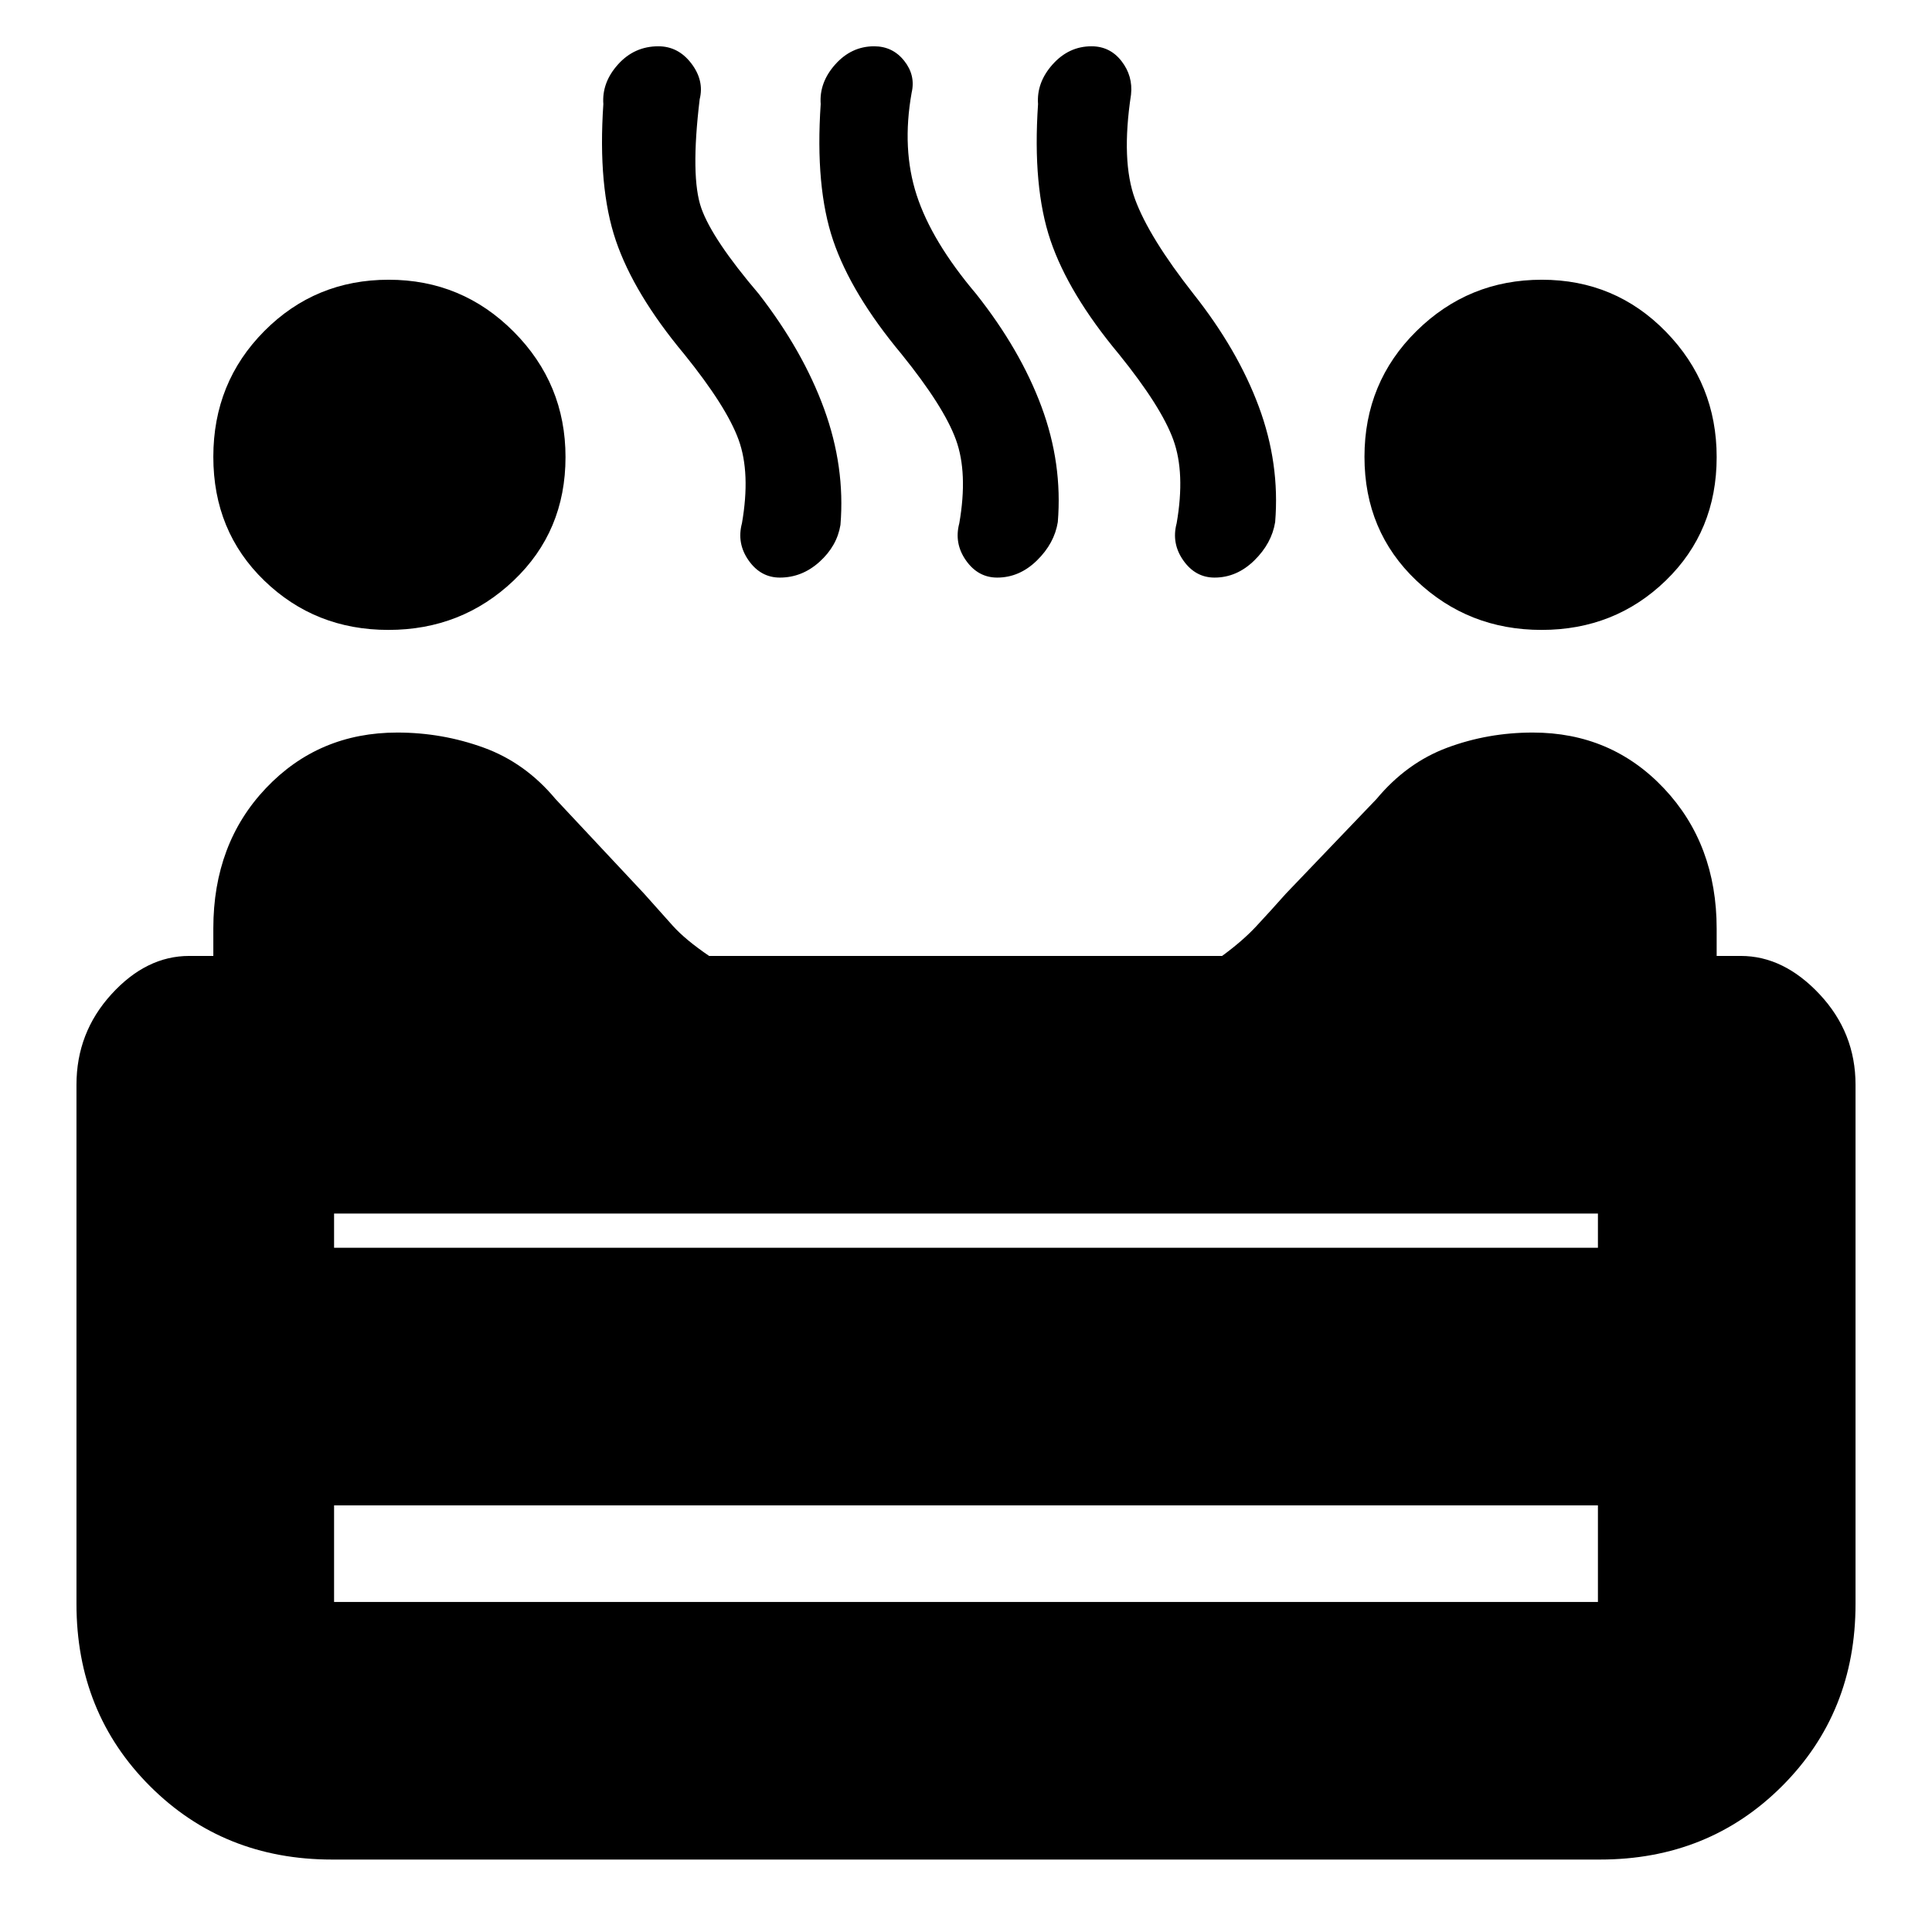 <svg xmlns="http://www.w3.org/2000/svg" height="20" viewBox="0 -960 960 960" width="20"><path d="M766-647q-36.39 0-62.19-24.5Q678-696 678-733t25.84-62.5q25.85-25.5 62.28-25.5 36.44 0 61.66 25.84Q853-769.31 853-732.88q0 36.88-25.31 61.38Q802.39-647 766-647Zm-573 0q-36.39 0-61.69-24.5Q106-696 106-733t25.34-62.5q25.35-25.5 61.78-25.5 36.44 0 62.16 25.84Q281-769.31 281-732.88q0 36.88-25.81 61.38Q229.39-647 193-647Zm194.5-26q-9.5 0-15.5-8.5t-3.33-18.5q4.33-25-1.67-41.5T340-784q-25-30-34-56.5t-6.2-67.77Q299-919 307.1-928t20.03-9q9.87 0 16.37 8.5 6.5 8.5 4.17 17.81-4.67 38.69.83 54.19T377-814q22 28.35 32.5 57.18Q420-728 417.62-699.2q-1.7 10.48-10.38 18.34-8.69 7.86-19.74 7.86Zm108 0q-9.5 0-15.5-8.5t-3.33-18.5q4.33-25-1.67-41.5T448-784q-25-30-34-56.5t-6.2-67.77Q407-919 415.04-928q8.05-9 19.31-9 9.21 0 14.93 7.2Q455-922.61 453-914q-5 28 2.5 51t29.5 49q22 27.77 32.5 56.06 10.5 28.28 8.12 57.35-1.7 10.59-10.38 19.09-8.69 8.5-19.74 8.5Zm108 0q-9.5 0-15.5-8.5t-3.33-18.5q4.33-25-1.67-41.5T556-784q-25-30-34-56.5t-6.2-67.77Q515-919 523.04-928q8.05-9 19.31-9 9.21 0 14.93 7.38Q563-922.24 562-913q-5 33 2 52t29 47q22 27.77 32.5 56.06 10.5 28.28 8.12 57.35-1.7 10.59-10.38 19.09-8.69 8.5-19.74 8.5ZM165-36q-54 0-90.5-36.5T38-163v-258q0-25.9 17.35-44.95Q72.7-485 94-485h12v-13.66q0-42.19 26.2-69.77Q158.4-596 197.44-596q22.26 0 42.91 7.5Q261-581 276-563l44 47q8 9 14.29 16 6.3 7 18.07 15h254.89q10.15-7.41 16.95-14.71Q631-507 639-516l45-47q15-18 35.18-25.5t42.45-7.5q39.01 0 65.19 27.75Q853-540.49 853-498.5v13.5h12q21.3 0 39.15 19.05Q922-446.9 922-421v258q0 54-36.5 90.5T795-36H165Zm1-304h628v-17H166v17Zm0 176h628v-48H166v48Zm314-176Zm0 128Zm0 0v-128 128Z"/></svg>